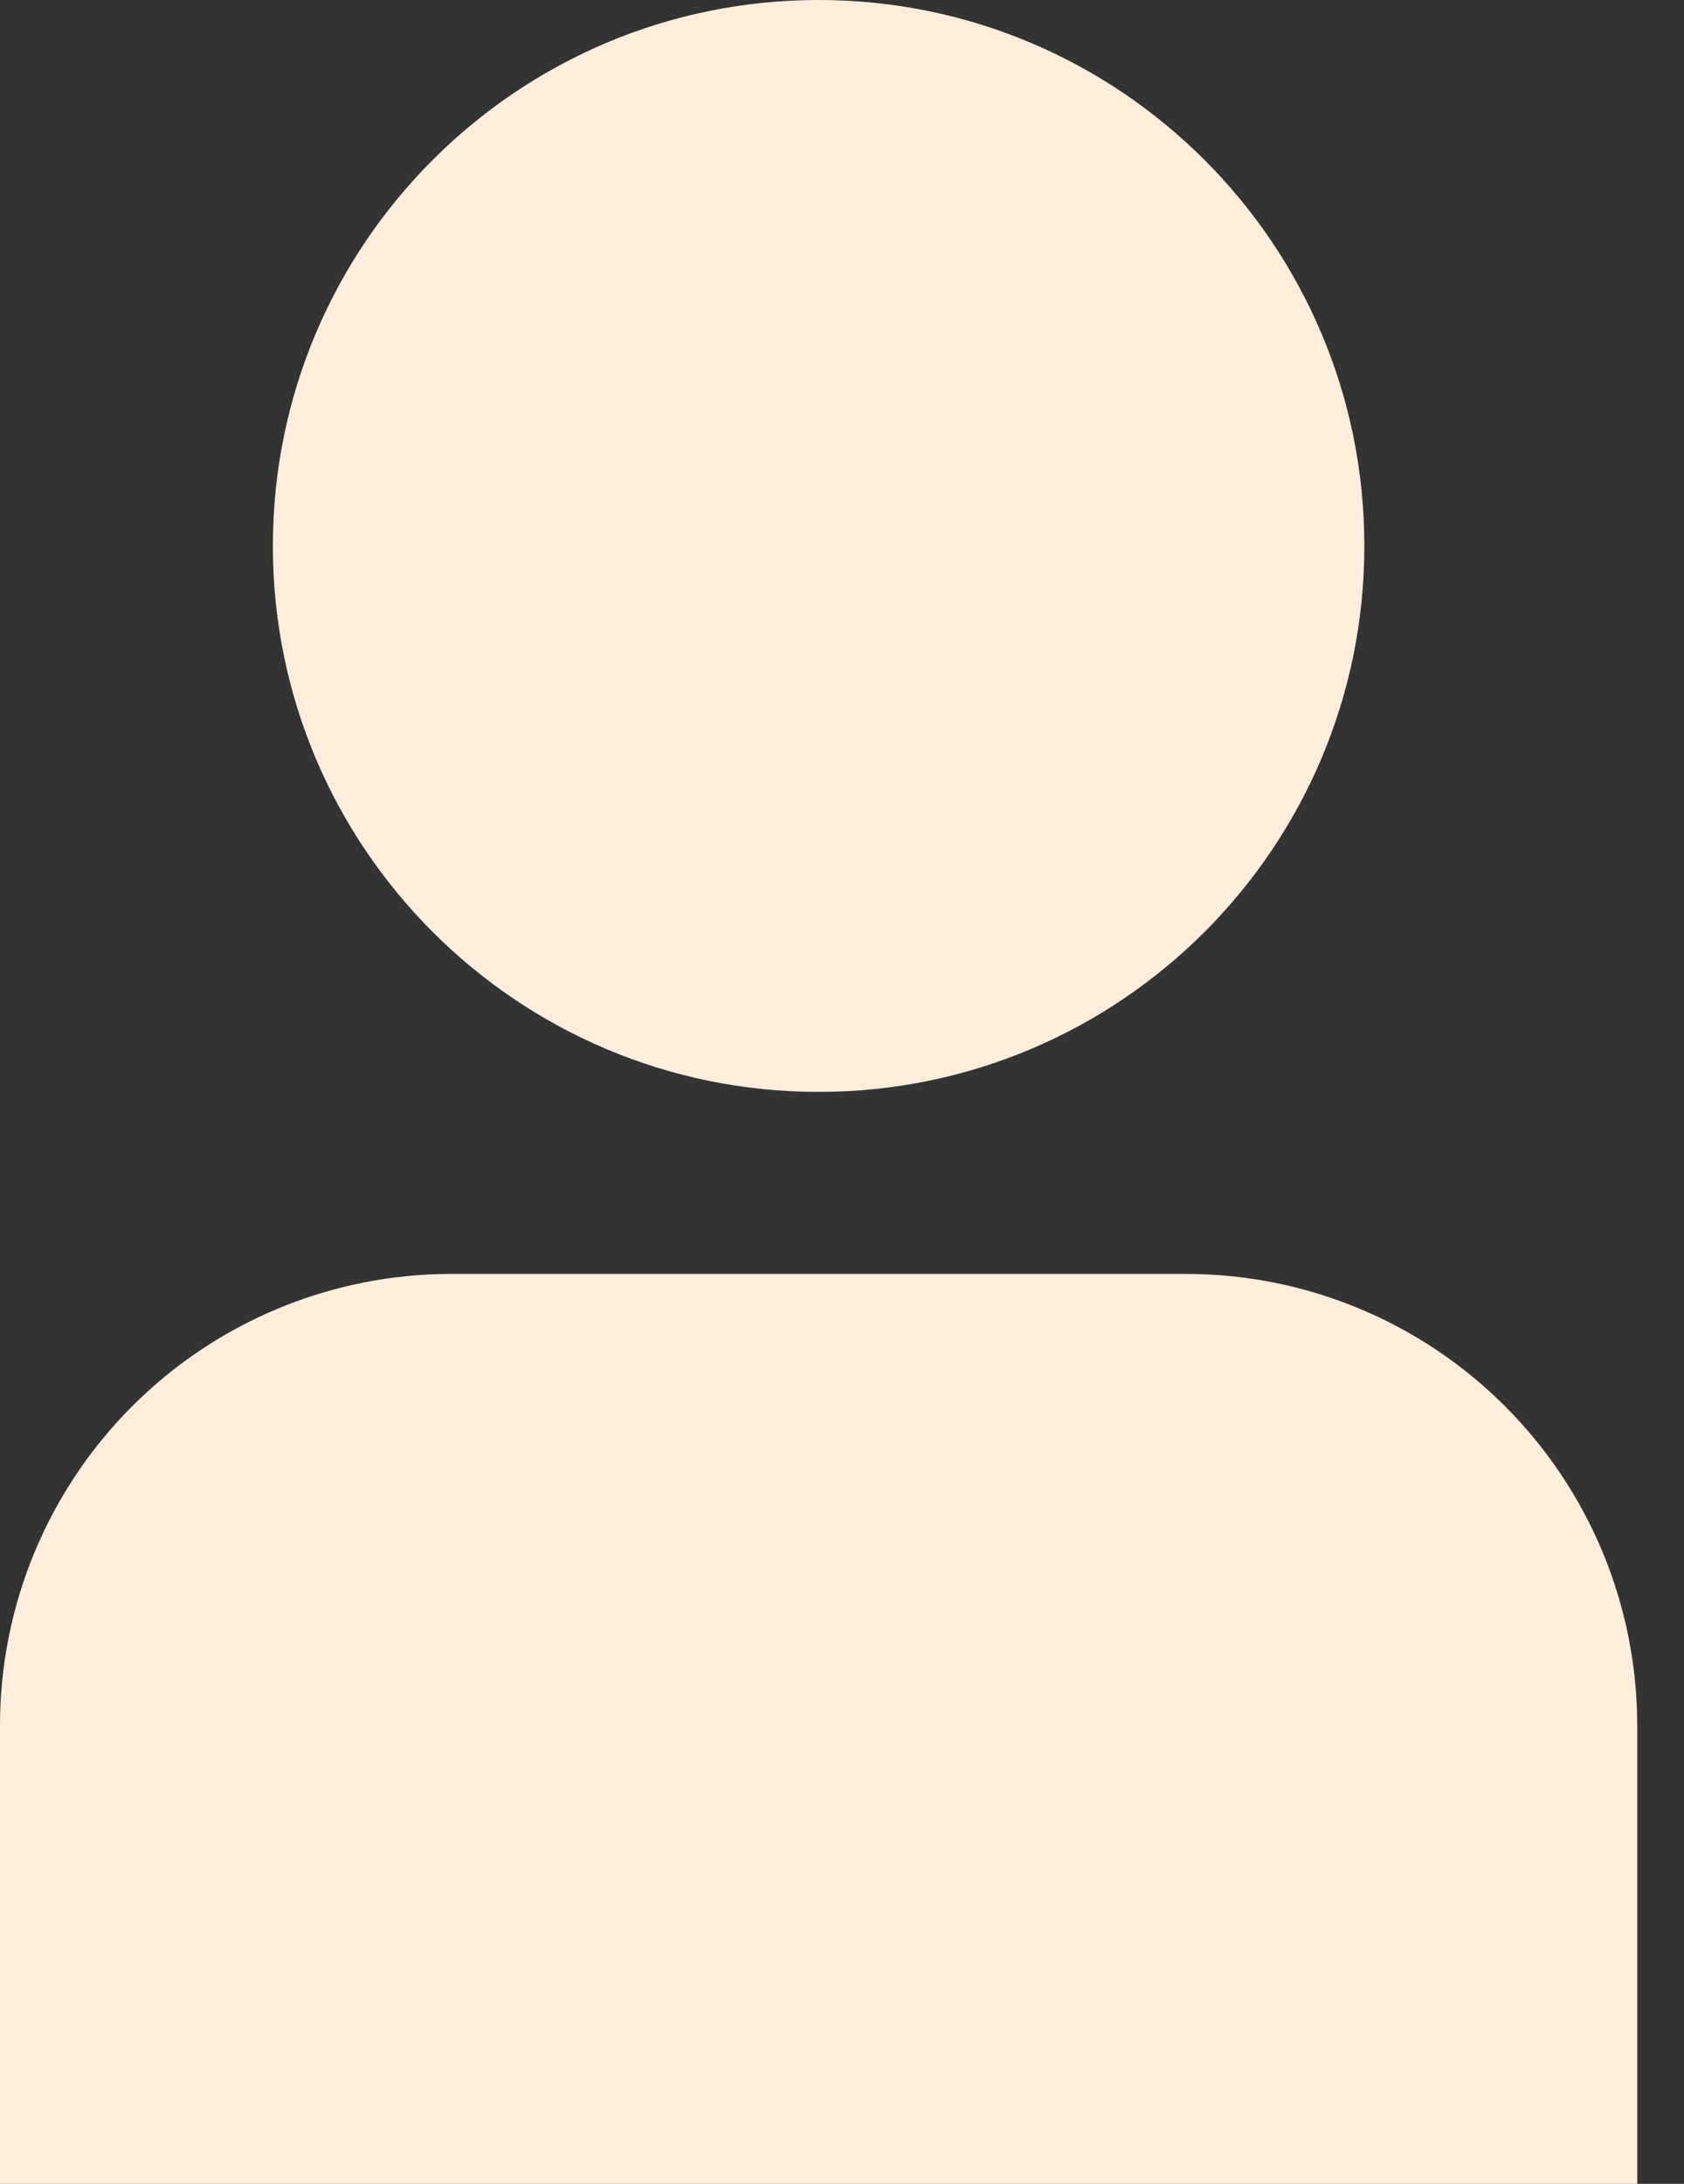 <svg width="27" height="35" viewBox="0 0 27 35" fill="none" xmlns="http://www.w3.org/2000/svg">
<rect x="0" y="0" width="27" height="35" fill="#333333" stroke="none"/>
<path d="M19.021 20.417H7.229C5.312 20.419 3.475 21.181 2.12 22.537C0.765 23.892 0.002 25.729 0 27.646V35H26.25V27.646C26.248 25.729 25.485 23.892 24.13 22.537C22.775 21.181 20.938 20.419 19.021 20.417Z" fill="#FFEEDB"/>
<path d="M13.125 17.5C17.957 17.5 21.875 13.582 21.875 8.75C21.875 3.918 17.957 0 13.125 0C8.293 0 4.375 3.918 4.375 8.75C4.375 13.582 8.293 17.5 13.125 17.5Z" fill="#FFEEDB"/>
</svg>
